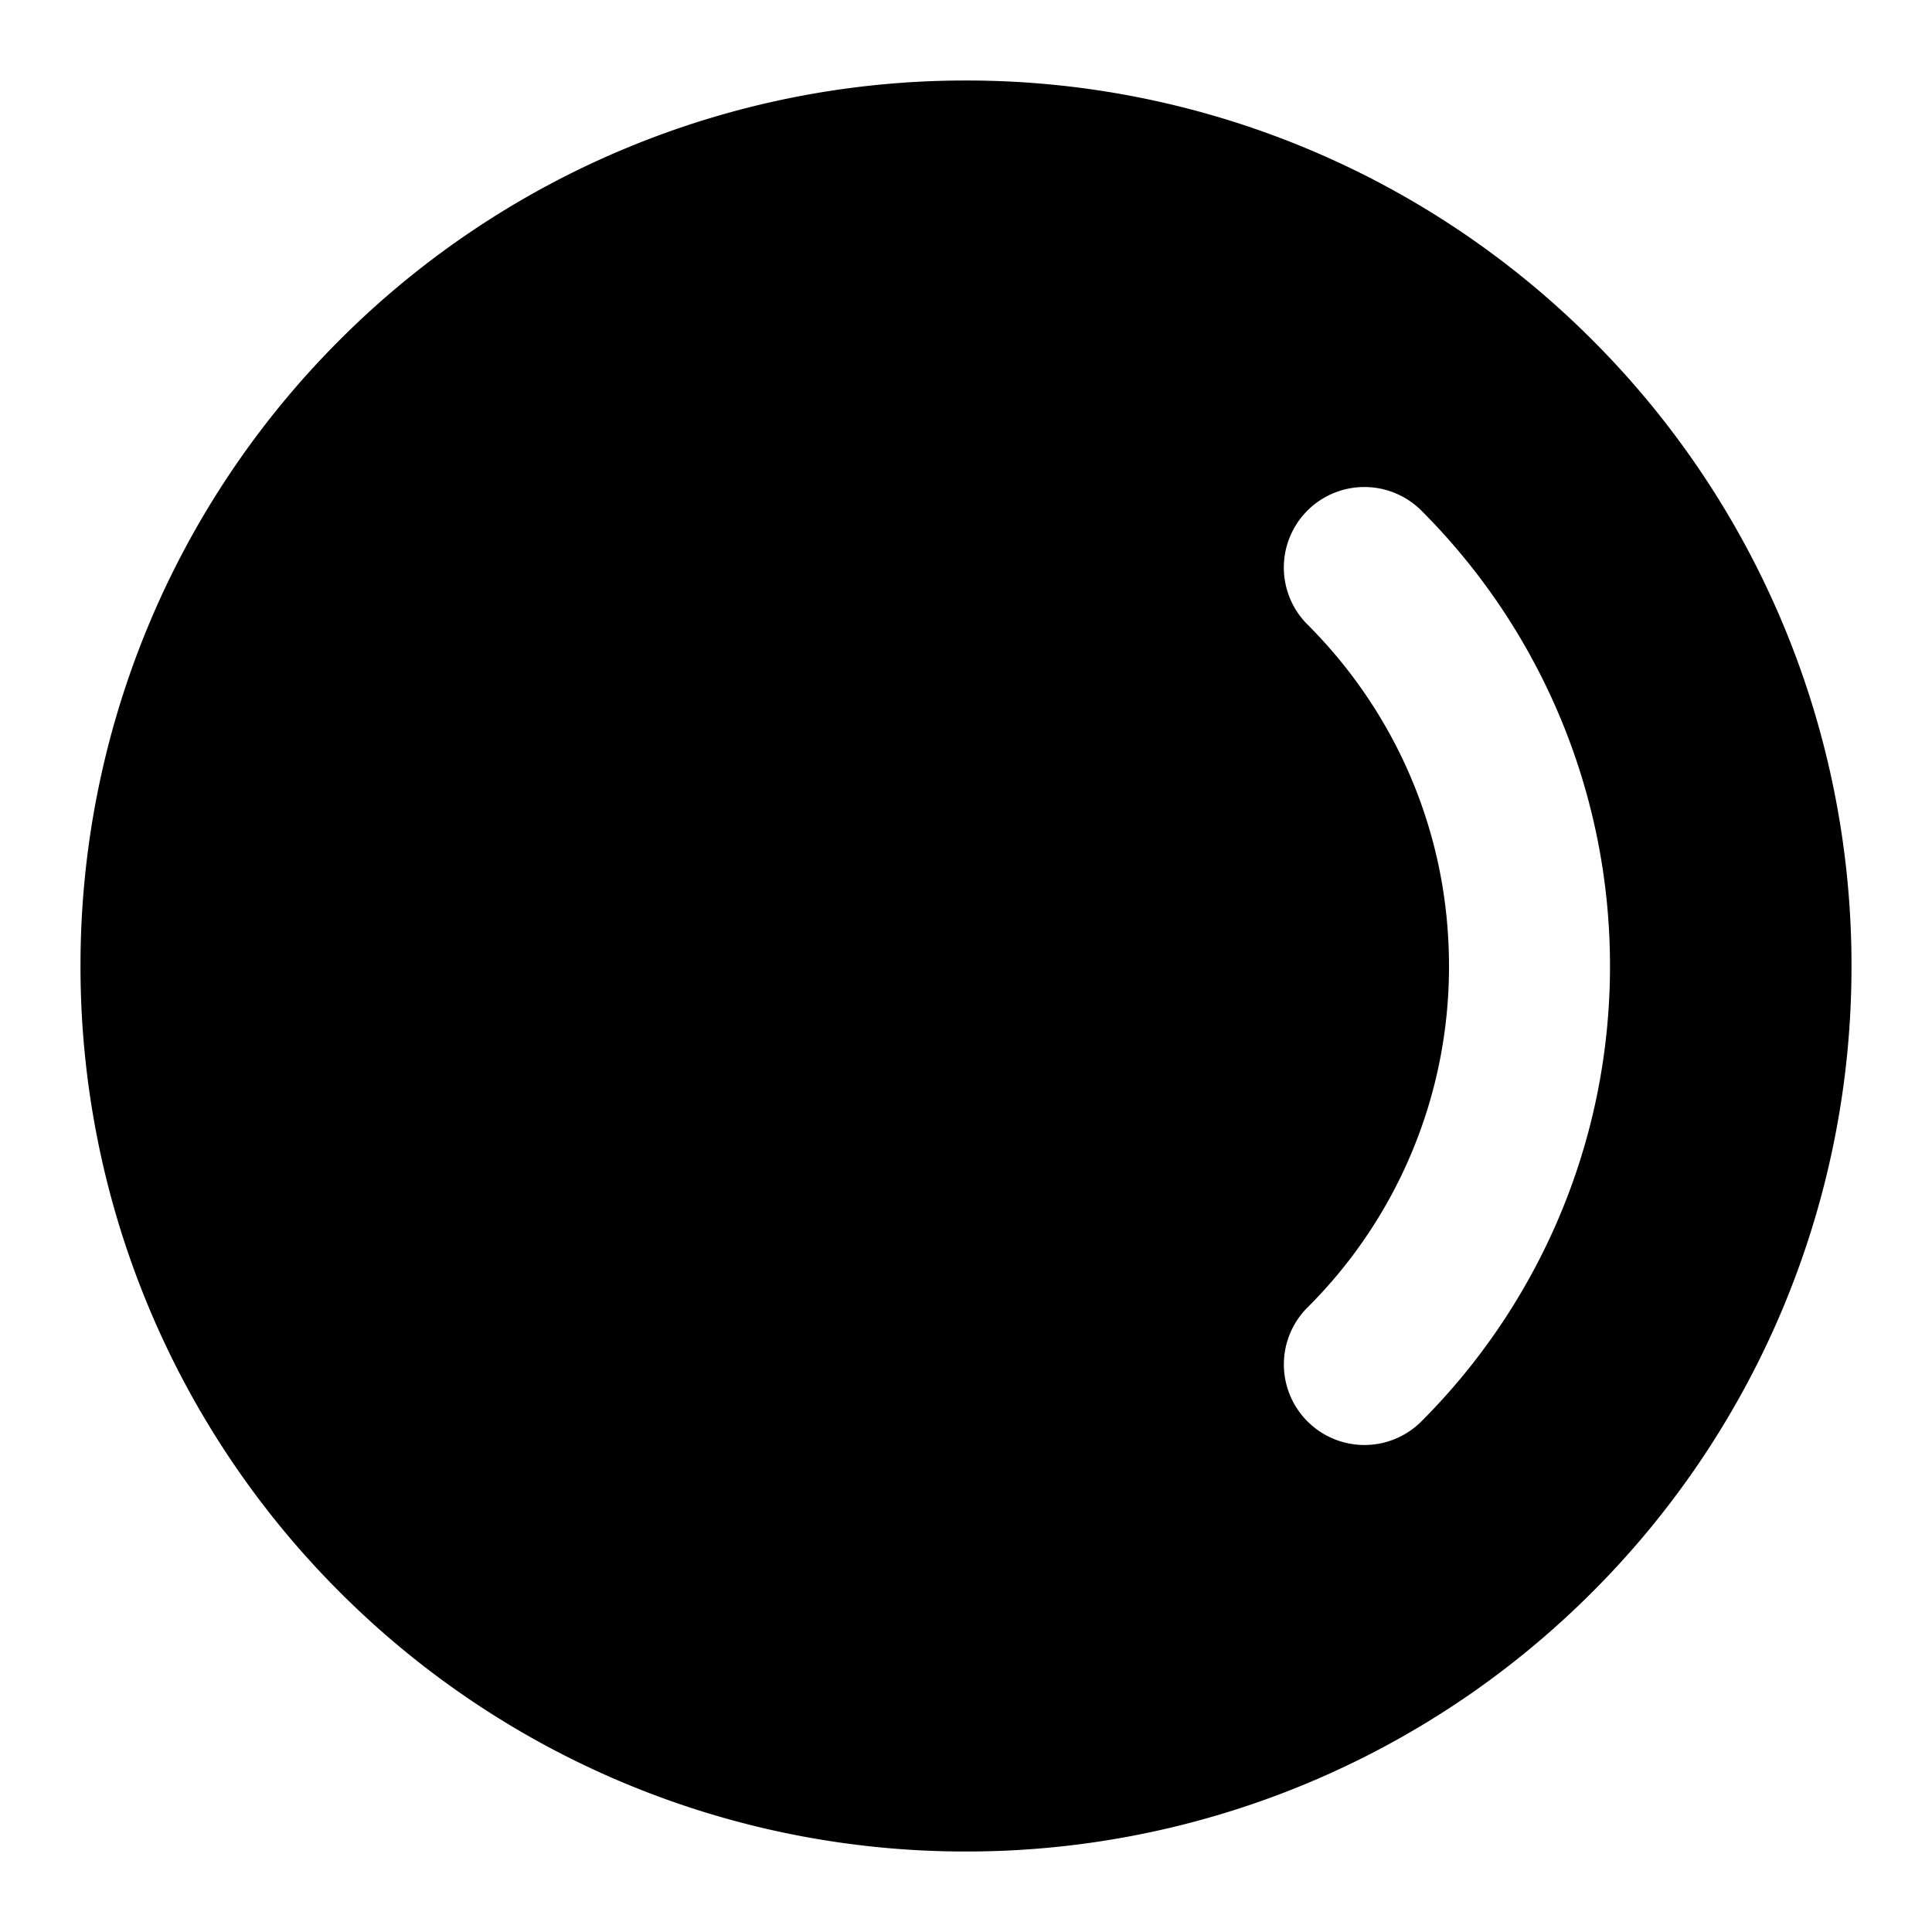 <svg xmlns="http://www.w3.org/2000/svg" width="48" height="48" viewBox="0 0 48 48"><path d="M24 2A21.96 21.96 0 0 0 8.443 8.443 21.96 21.96 0 0 0 2 24a21.96 21.96 0 0 0 6.443 15.557A21.96 21.96 0 0 0 24 46a21.96 21.96 0 0 0 15.557-6.443A21.96 21.96 0 0 0 46 24a21.96 21.96 0 0 0-6.443-15.557A21.96 21.96 0 0 0 24 2Zm9.9 10.1a2 2 0 0 1 1.414.586A15.98 15.98 0 0 1 40 24c0 4.406-1.793 8.421-4.686 11.314a2 2 0 0 1-2.83 0 2 2 0 0 1 0-2.83A11.94 11.94 0 0 0 36 24c0-3.326-1.342-6.31-3.516-8.484A2 2 0 0 1 33.9 12.1z"/></svg>